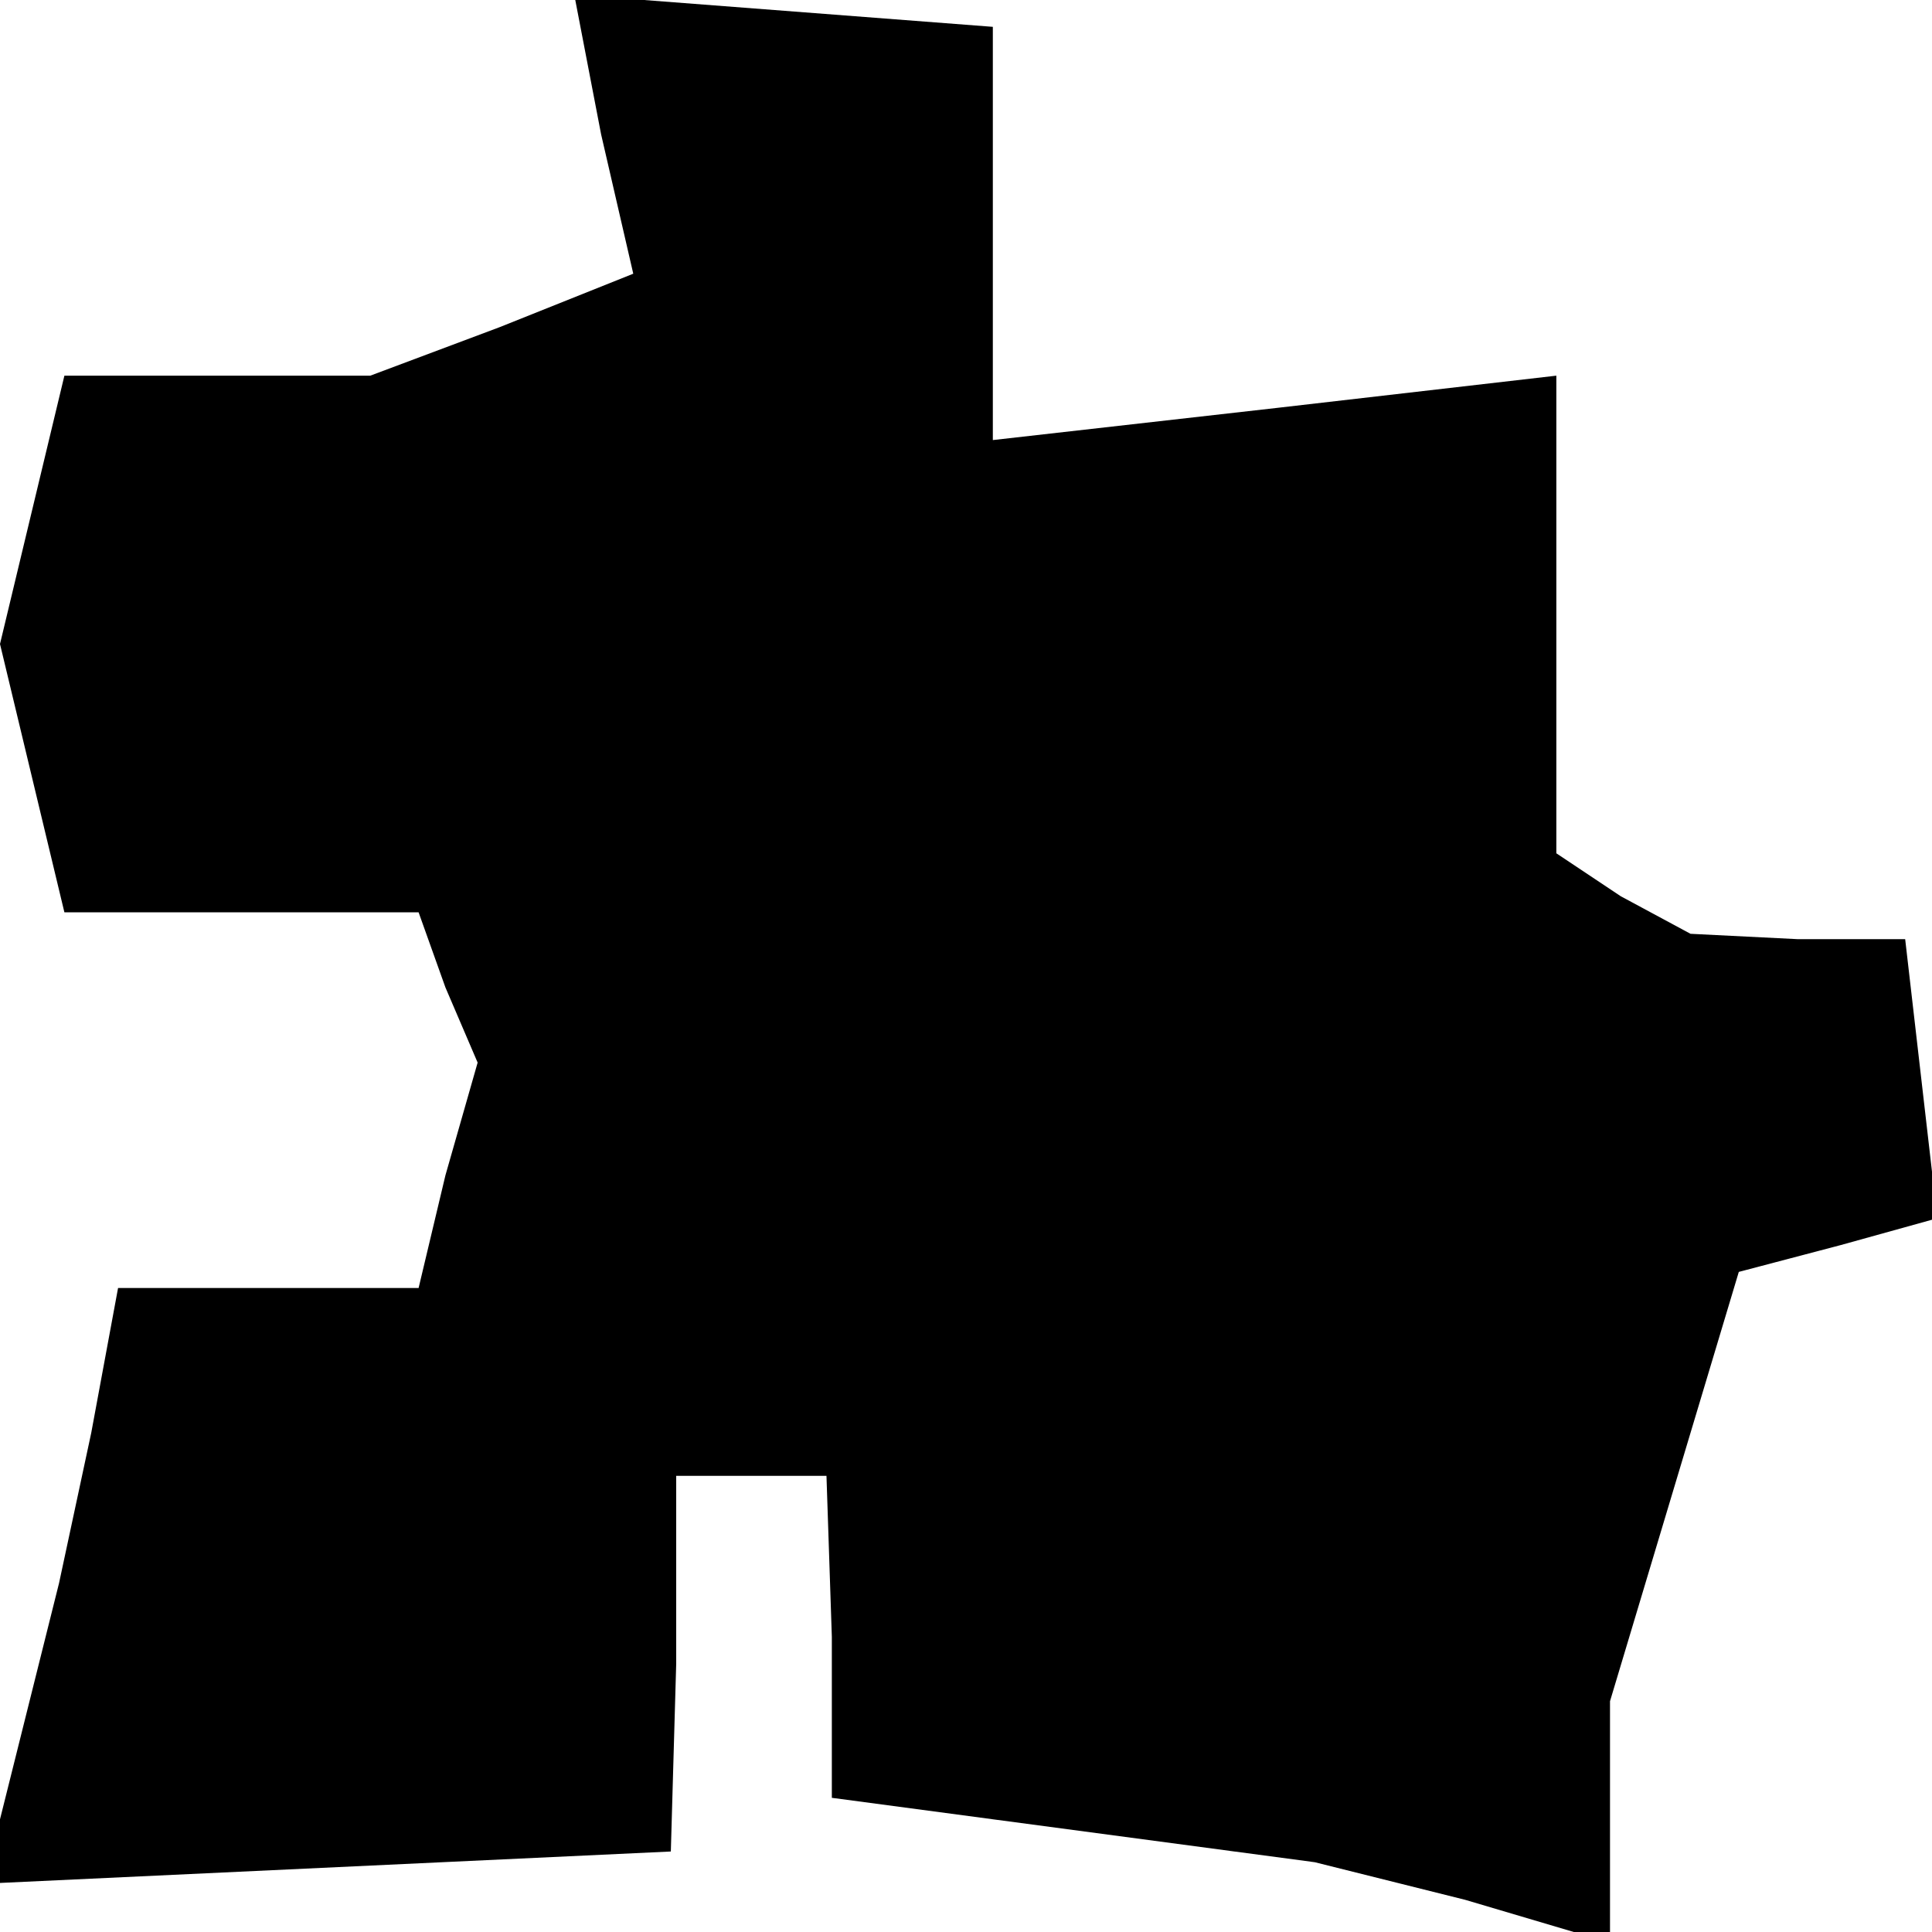<?xml version="1.0" standalone="no"?>
<!DOCTYPE svg PUBLIC "-//W3C//DTD SVG 20010904//EN"
 "http://www.w3.org/TR/2001/REC-SVG-20010904/DTD/svg10.dtd">
<svg version="1.0" xmlns="http://www.w3.org/2000/svg"
 width="36pt" height="36pt" viewBox="0 0 36 36"
 preserveAspectRatio="xMidYMid meet">
<g transform="translate(0,36) scale(0.1,-0.1)"
fill="#000000" stroke="none">
<path d="M112 335 l6 -26 -25 -10 -24 -9 -29 0 -28 0 -6 -25 -6 -25 6 -25 6
-25 33 0 33 0 5 -14 6 -14 -6 -21 -5 -21 -28 0 -28 0 -5 -27 -6 -28 -7 -28 -7
-28 64 3 64 3 1 35 0 35 14 0 14 0 1 -30 0 -30 45 -6 45 -6 28 -7 27 -8 0 22
0 23 12 40 12 40 19 5 18 5 -3 26 -3 26 -20 0 -20 1 -13 7 -12 8 0 45 0 44
-52 -6 -53 -6 0 38 0 39 -39 3 -39 3 5 -26z"/>
</g>
</svg>
